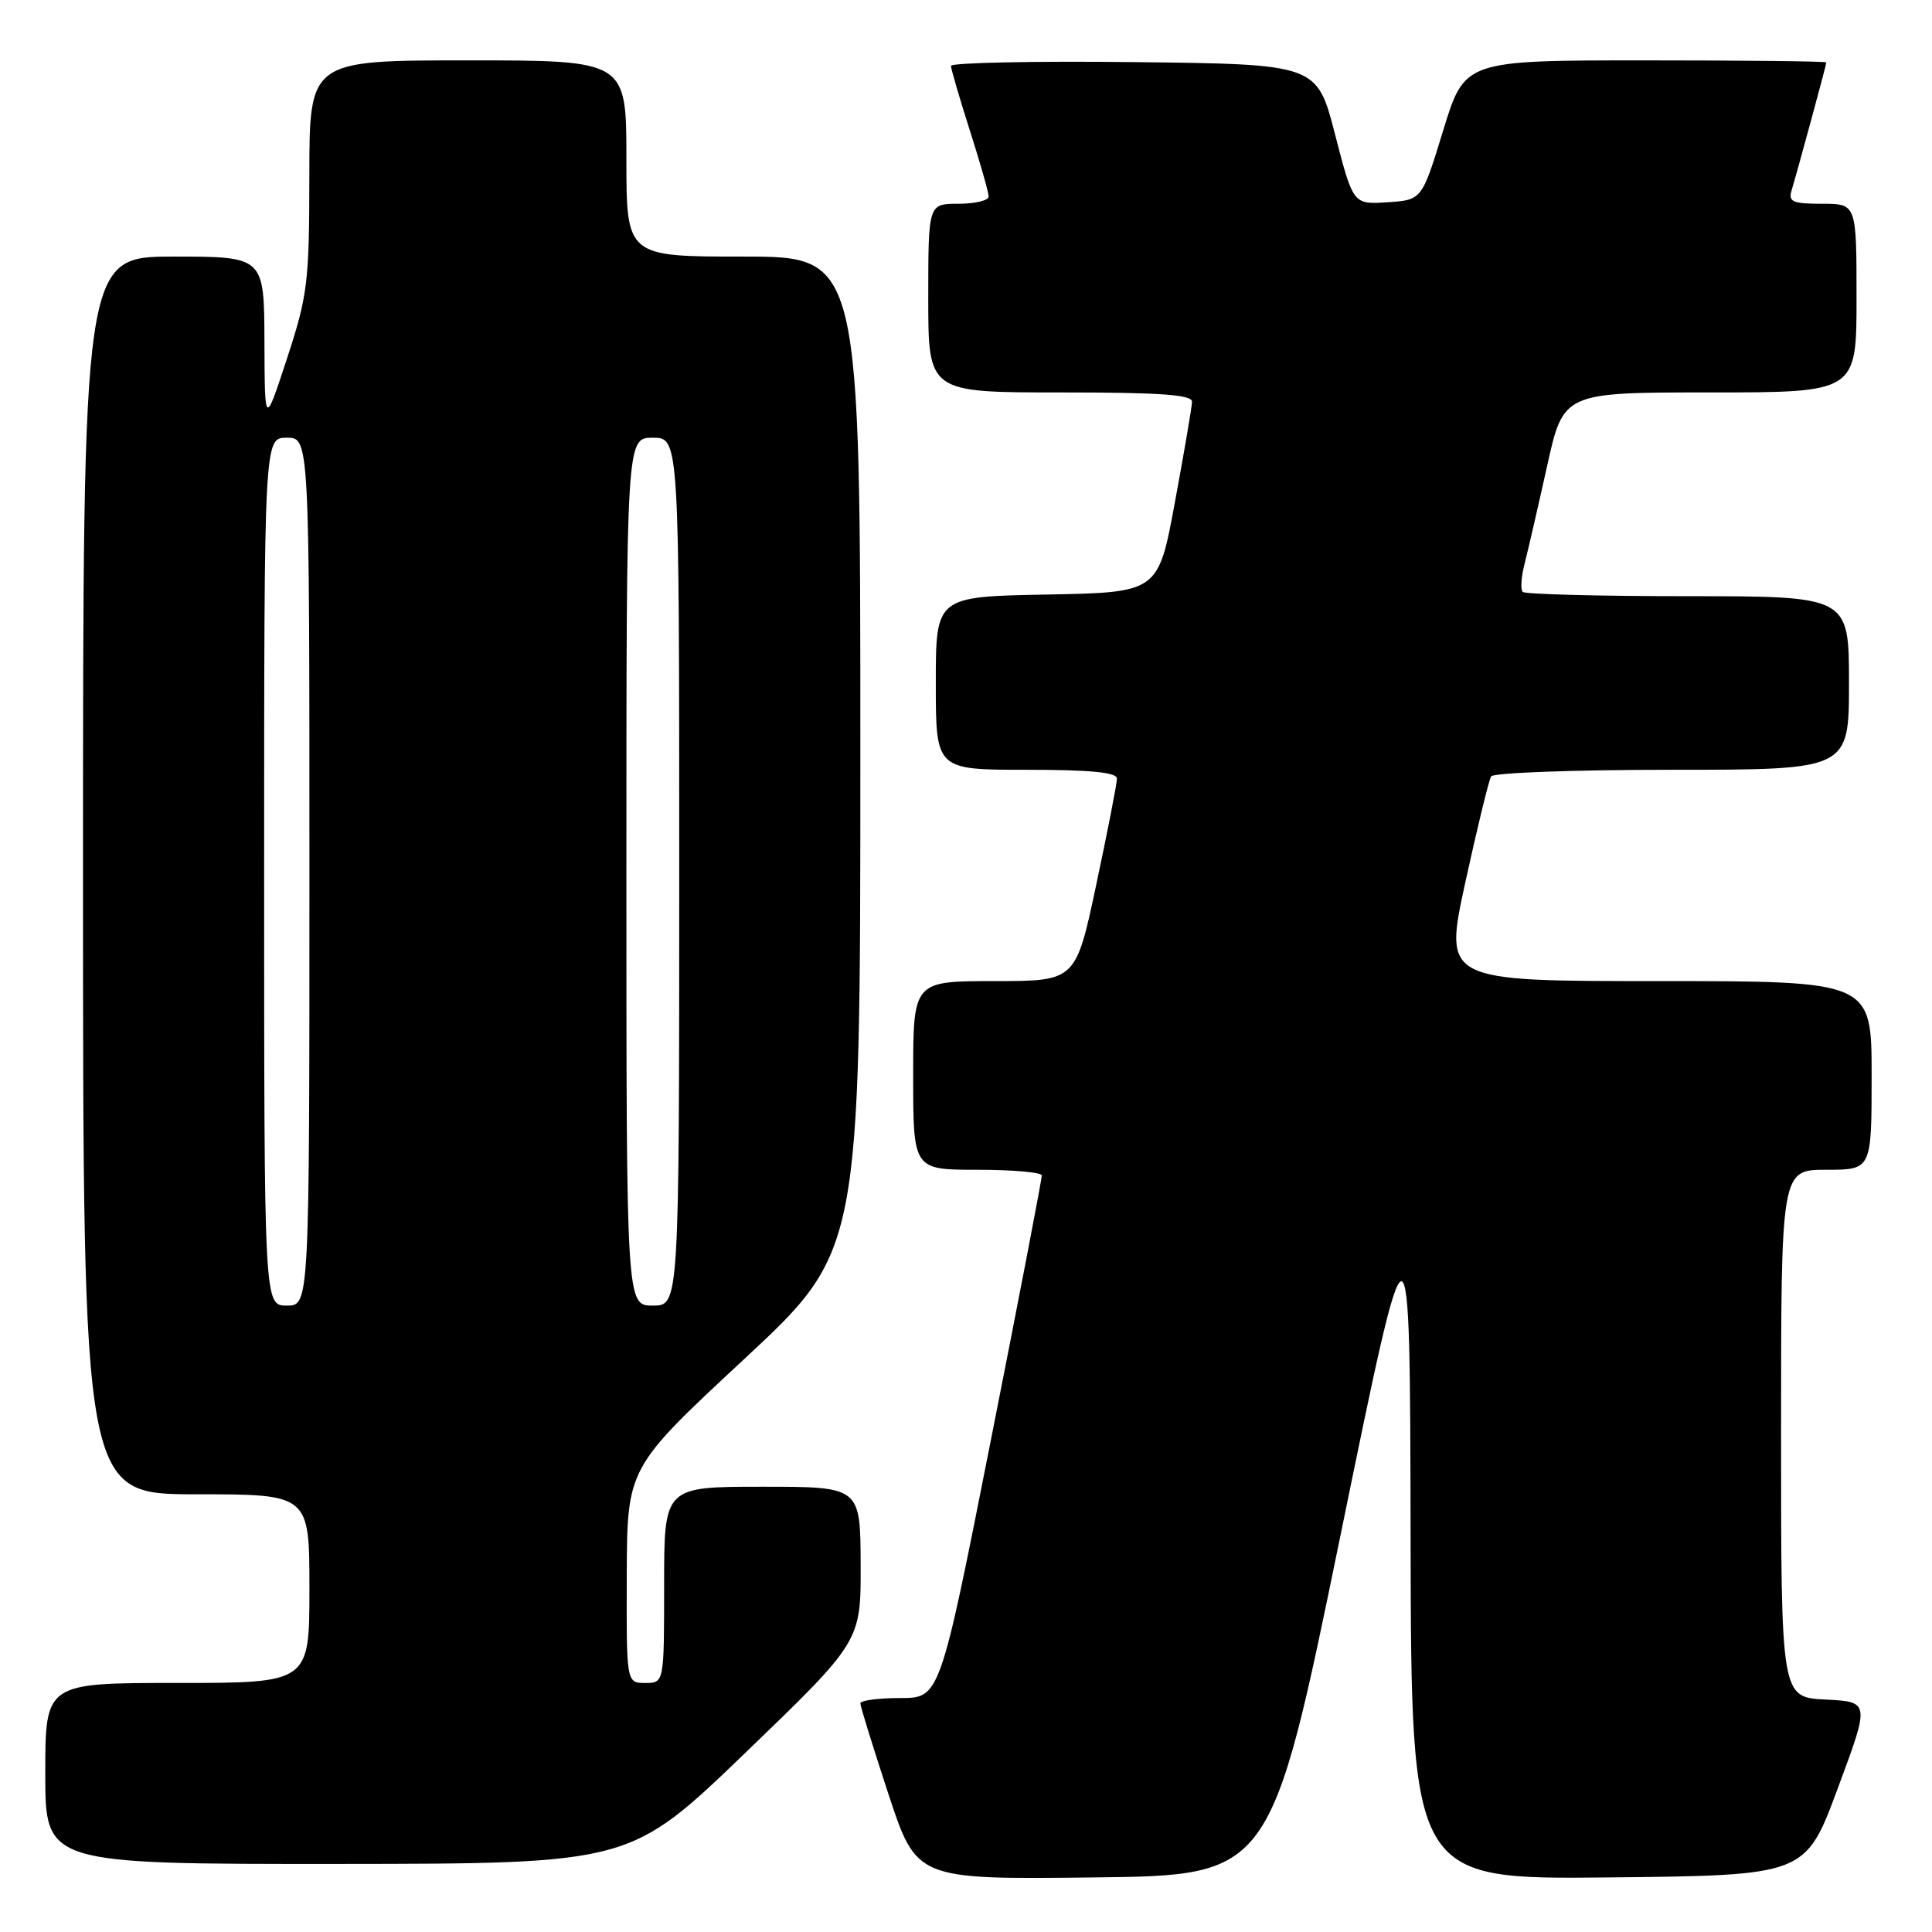 <?xml version="1.0" encoding="UTF-8" standalone="no"?>
<!DOCTYPE svg PUBLIC "-//W3C//DTD SVG 1.1//EN" "http://www.w3.org/Graphics/SVG/1.1/DTD/svg11.dtd" >
<svg xmlns="http://www.w3.org/2000/svg" xmlns:xlink="http://www.w3.org/1999/xlink" version="1.1" viewBox="0 0 256 256">
 <g >
 <path fill="currentColor"
d=" M 177.61 203.50 C 186.83 158.50 186.83 158.50 186.91 203.77 C 187.00 249.03 187.00 249.03 213.11 248.77 C 239.23 248.50 239.23 248.50 243.50 237.00 C 247.78 225.50 247.78 225.50 241.89 225.20 C 236.00 224.90 236.00 224.90 236.00 189.95 C 236.00 155.00 236.00 155.00 242.00 155.00 C 248.00 155.00 248.00 155.00 248.00 142.50 C 248.00 130.00 248.00 130.00 219.66 130.00 C 191.31 130.00 191.31 130.00 194.17 116.88 C 195.75 109.66 197.28 103.36 197.58 102.88 C 197.87 102.39 208.67 102.00 221.56 102.00 C 245.00 102.00 245.00 102.00 245.00 90.50 C 245.00 79.00 245.00 79.00 223.67 79.00 C 211.93 79.00 202.08 78.74 201.77 78.43 C 201.45 78.12 201.57 76.43 202.02 74.68 C 202.47 72.93 203.81 67.11 205.00 61.75 C 207.16 52.00 207.16 52.00 226.58 52.00 C 246.00 52.00 246.00 52.00 246.00 39.50 C 246.00 27.00 246.00 27.00 241.43 27.00 C 237.55 27.00 236.94 26.74 237.39 25.25 C 238.24 22.42 242.00 8.57 242.00 8.27 C 242.00 8.12 231.22 8.00 218.04 8.00 C 194.08 8.00 194.08 8.00 191.24 17.25 C 188.41 26.50 188.41 26.50 183.86 26.80 C 179.30 27.10 179.30 27.10 176.90 17.80 C 174.50 8.50 174.50 8.50 150.25 8.23 C 136.91 8.08 126.01 8.31 126.01 8.73 C 126.02 9.15 127.14 13.00 128.51 17.29 C 129.88 21.57 131.00 25.51 131.00 26.04 C 131.00 26.57 129.20 27.00 127.00 27.00 C 123.00 27.00 123.00 27.00 123.00 39.50 C 123.00 52.00 123.00 52.00 140.50 52.00 C 153.86 52.00 157.99 52.30 157.95 53.25 C 157.93 53.94 156.91 59.90 155.69 66.50 C 153.48 78.50 153.48 78.50 138.74 78.78 C 124.00 79.05 124.00 79.05 124.00 90.53 C 124.00 102.00 124.00 102.00 136.00 102.00 C 144.51 102.00 148.00 102.34 148.00 103.17 C 148.00 103.82 146.77 110.12 145.27 117.17 C 142.55 130.00 142.55 130.00 131.77 130.00 C 121.00 130.00 121.00 130.00 121.00 142.50 C 121.00 155.00 121.00 155.00 129.50 155.00 C 134.18 155.00 138.02 155.34 138.04 155.75 C 138.07 156.16 135.04 171.91 131.31 190.75 C 124.54 225.00 124.54 225.00 119.27 225.00 C 116.37 225.00 114.00 225.32 114.00 225.70 C 114.00 226.09 115.68 231.50 117.72 237.72 C 121.45 249.04 121.45 249.04 144.91 248.77 C 168.38 248.50 168.38 248.50 177.61 203.50 Z  M 98.79 232.23 C 114.08 217.50 114.08 217.50 114.04 207.25 C 114.00 197.00 114.00 197.00 101.00 197.00 C 88.00 197.00 88.00 197.00 88.00 210.00 C 88.00 223.00 88.00 223.00 85.50 223.00 C 83.00 223.00 83.00 223.00 83.05 208.75 C 83.10 194.50 83.10 194.50 98.55 180.14 C 114.00 165.78 114.00 165.78 114.00 99.89 C 114.00 34.00 114.00 34.00 98.50 34.00 C 83.00 34.00 83.00 34.00 83.00 21.00 C 83.00 8.00 83.00 8.00 62.00 8.00 C 41.00 8.00 41.00 8.00 40.99 23.25 C 40.98 37.42 40.77 39.14 38.03 47.50 C 35.08 56.50 35.08 56.50 35.04 45.25 C 35.00 34.00 35.00 34.00 23.00 34.00 C 11.00 34.00 11.00 34.00 11.00 116.00 C 11.00 198.00 11.00 198.00 26.00 198.00 C 41.00 198.00 41.00 198.00 41.00 210.50 C 41.00 223.00 41.00 223.00 23.50 223.00 C 6.00 223.00 6.00 223.00 6.00 235.00 C 6.00 247.00 6.00 247.00 44.75 246.98 C 83.50 246.95 83.50 246.95 98.79 232.23 Z  M 35.00 115.50 C 35.00 58.00 35.00 58.00 38.00 58.00 C 41.00 58.00 41.00 58.00 41.00 115.50 C 41.00 173.00 41.00 173.00 38.00 173.00 C 35.00 173.00 35.00 173.00 35.00 115.50 Z  M 83.00 115.50 C 83.00 58.00 83.00 58.00 86.50 58.00 C 90.00 58.00 90.00 58.00 90.00 115.50 C 90.00 173.00 90.00 173.00 86.50 173.00 C 83.00 173.00 83.00 173.00 83.00 115.50 Z "/>
</g>
</svg>